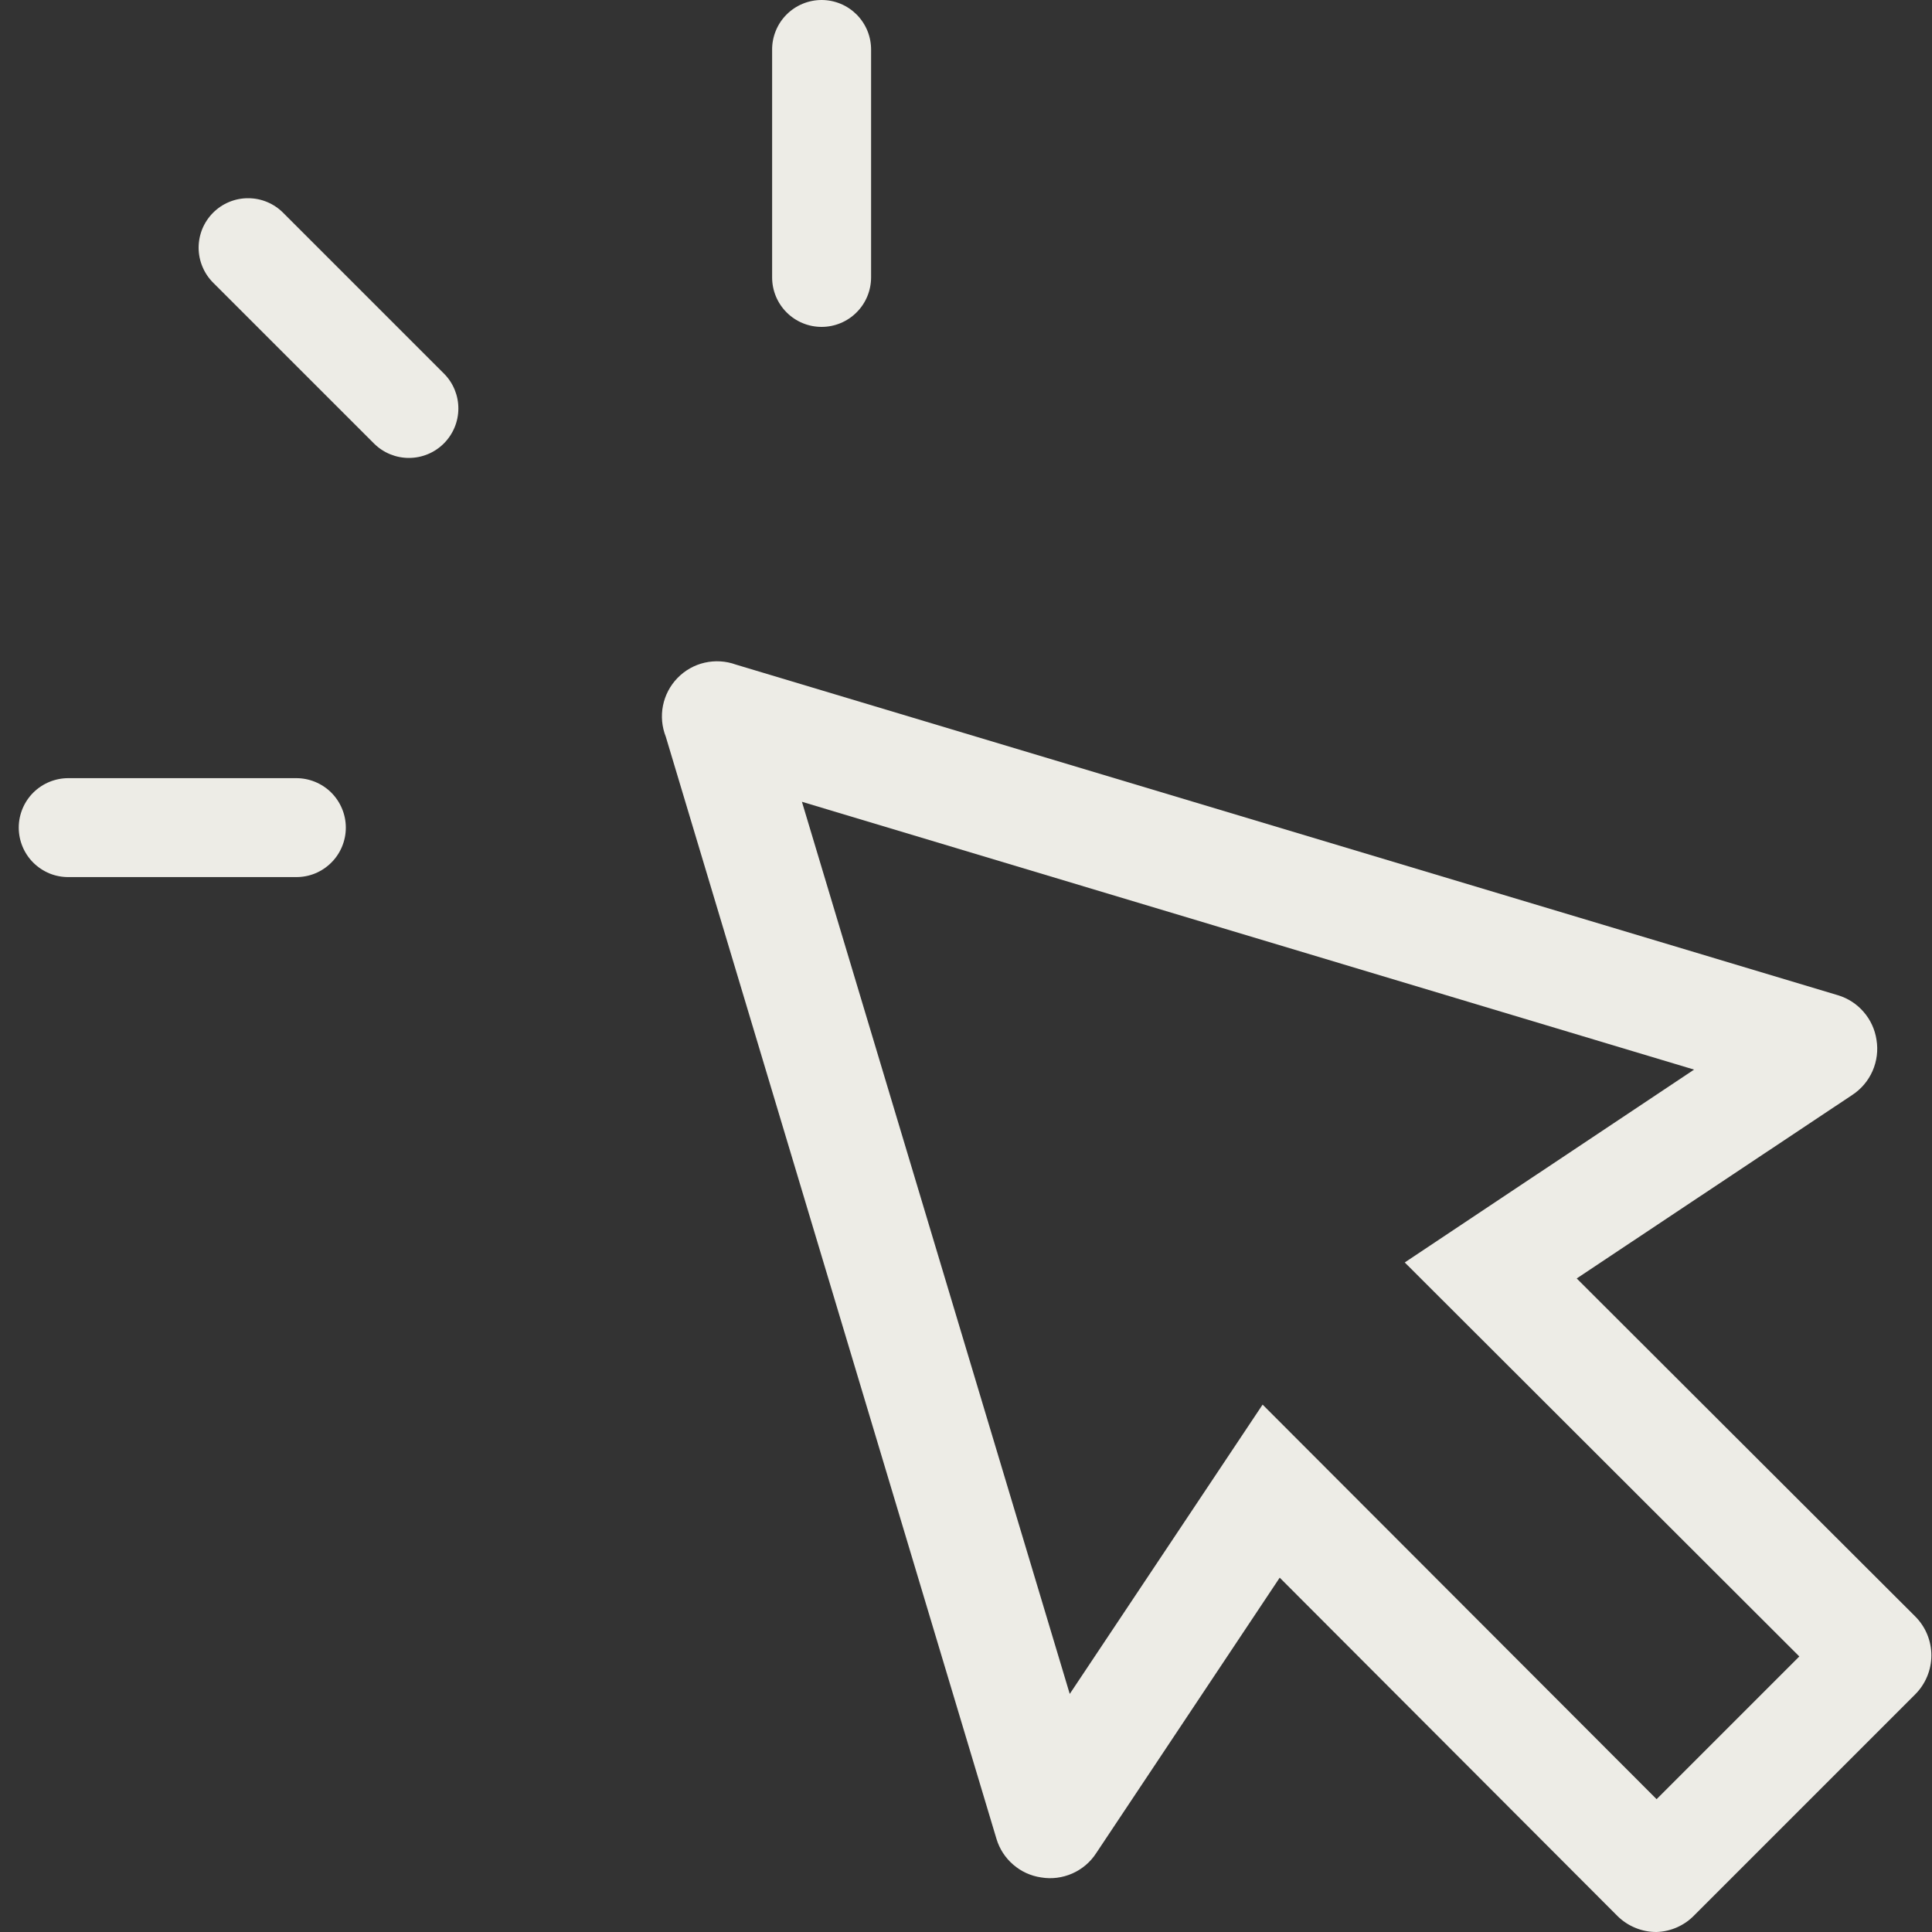 <svg width="40" height="40" viewBox="0 0 40 40" fill="none" xmlns="http://www.w3.org/2000/svg">
<rect x="0" y="0" width="40" height="40" fill="#333333" stroke="none"/>
<path d="M34.298 40C34.148 40.001 33.999 39.972 33.861 39.915C33.721 39.858 33.595 39.775 33.488 39.669L26.495 32.664L22.695 38.368C22.575 38.554 22.402 38.7 22.2 38.789C21.997 38.878 21.773 38.907 21.555 38.87C21.341 38.839 21.14 38.747 20.977 38.605C20.813 38.464 20.693 38.279 20.631 38.072L13.785 15.254C13.704 15.049 13.683 14.826 13.726 14.61C13.769 14.394 13.873 14.196 14.026 14.038C14.179 13.88 14.374 13.769 14.589 13.72C14.803 13.671 15.027 13.684 15.234 13.759L38.052 20.605C38.259 20.667 38.444 20.787 38.585 20.951C38.727 21.114 38.819 21.315 38.851 21.529C38.887 21.747 38.858 21.971 38.769 22.174C38.68 22.376 38.534 22.549 38.349 22.67L32.644 26.469L39.649 33.463C39.756 33.569 39.841 33.695 39.899 33.834C39.957 33.973 39.987 34.122 39.987 34.273C39.987 34.423 39.957 34.572 39.899 34.711C39.841 34.85 39.756 34.977 39.649 35.083L35.086 39.646C34.88 39.863 34.597 39.99 34.298 40ZM34.298 37.25L37.253 34.295L29.084 26.138L35.074 22.145L16.603 16.6L22.148 35.071L26.141 29.081L34.298 37.25Z" fill="#EDECE6"/>
<path d="M17.01 6.768C17.282 6.768 17.542 6.66 17.734 6.468C17.927 6.276 18.034 6.016 18.035 5.744V1.036C18.036 0.901 18.011 0.766 17.96 0.64C17.909 0.515 17.834 0.401 17.739 0.304C17.643 0.208 17.53 0.131 17.405 0.079C17.28 0.027 17.146 0 17.01 0C16.875 0 16.741 0.027 16.616 0.079C16.491 0.131 16.377 0.208 16.282 0.304C16.186 0.401 16.111 0.515 16.061 0.64C16.01 0.766 15.984 0.901 15.986 1.036V5.744C15.986 6.016 16.094 6.276 16.286 6.468C16.478 6.66 16.738 6.768 17.01 6.768Z" fill="#EDECE6"/>
<path d="M7.747 9.186C7.939 9.376 8.199 9.482 8.469 9.481C8.74 9.48 8.999 9.372 9.19 9.181C9.381 8.989 9.489 8.731 9.49 8.46C9.491 8.19 9.385 7.93 9.195 7.738L5.866 4.409C5.771 4.313 5.658 4.236 5.534 4.184C5.409 4.131 5.275 4.104 5.14 4.104C5.005 4.103 4.871 4.129 4.746 4.181C4.621 4.232 4.508 4.308 4.412 4.404C4.317 4.499 4.241 4.613 4.189 4.738C4.138 4.863 4.112 4.997 4.112 5.132C4.113 5.267 4.14 5.401 4.193 5.525C4.245 5.65 4.322 5.763 4.418 5.858L7.747 9.186Z" fill="#EDECE6"/>
<path d="M6.128 16.111L1.42 16.111C1.285 16.11 1.151 16.136 1.026 16.187C0.901 16.238 0.787 16.313 0.691 16.408C0.595 16.503 0.519 16.617 0.467 16.741C0.415 16.866 0.388 17 0.388 17.135C0.388 17.27 0.415 17.404 0.467 17.529C0.519 17.654 0.595 17.767 0.691 17.862C0.787 17.957 0.9 18.032 1.026 18.084C1.151 18.135 1.285 18.16 1.42 18.159L6.128 18.159C6.263 18.16 6.397 18.135 6.522 18.084C6.647 18.033 6.761 17.957 6.857 17.862C6.953 17.767 7.029 17.654 7.081 17.529C7.133 17.404 7.16 17.27 7.16 17.135C7.16 17 7.133 16.866 7.081 16.742C7.029 16.617 6.953 16.504 6.857 16.408C6.761 16.313 6.647 16.238 6.522 16.187C6.397 16.136 6.263 16.11 6.128 16.111Z" fill="#EDECE6"/>
</svg>
